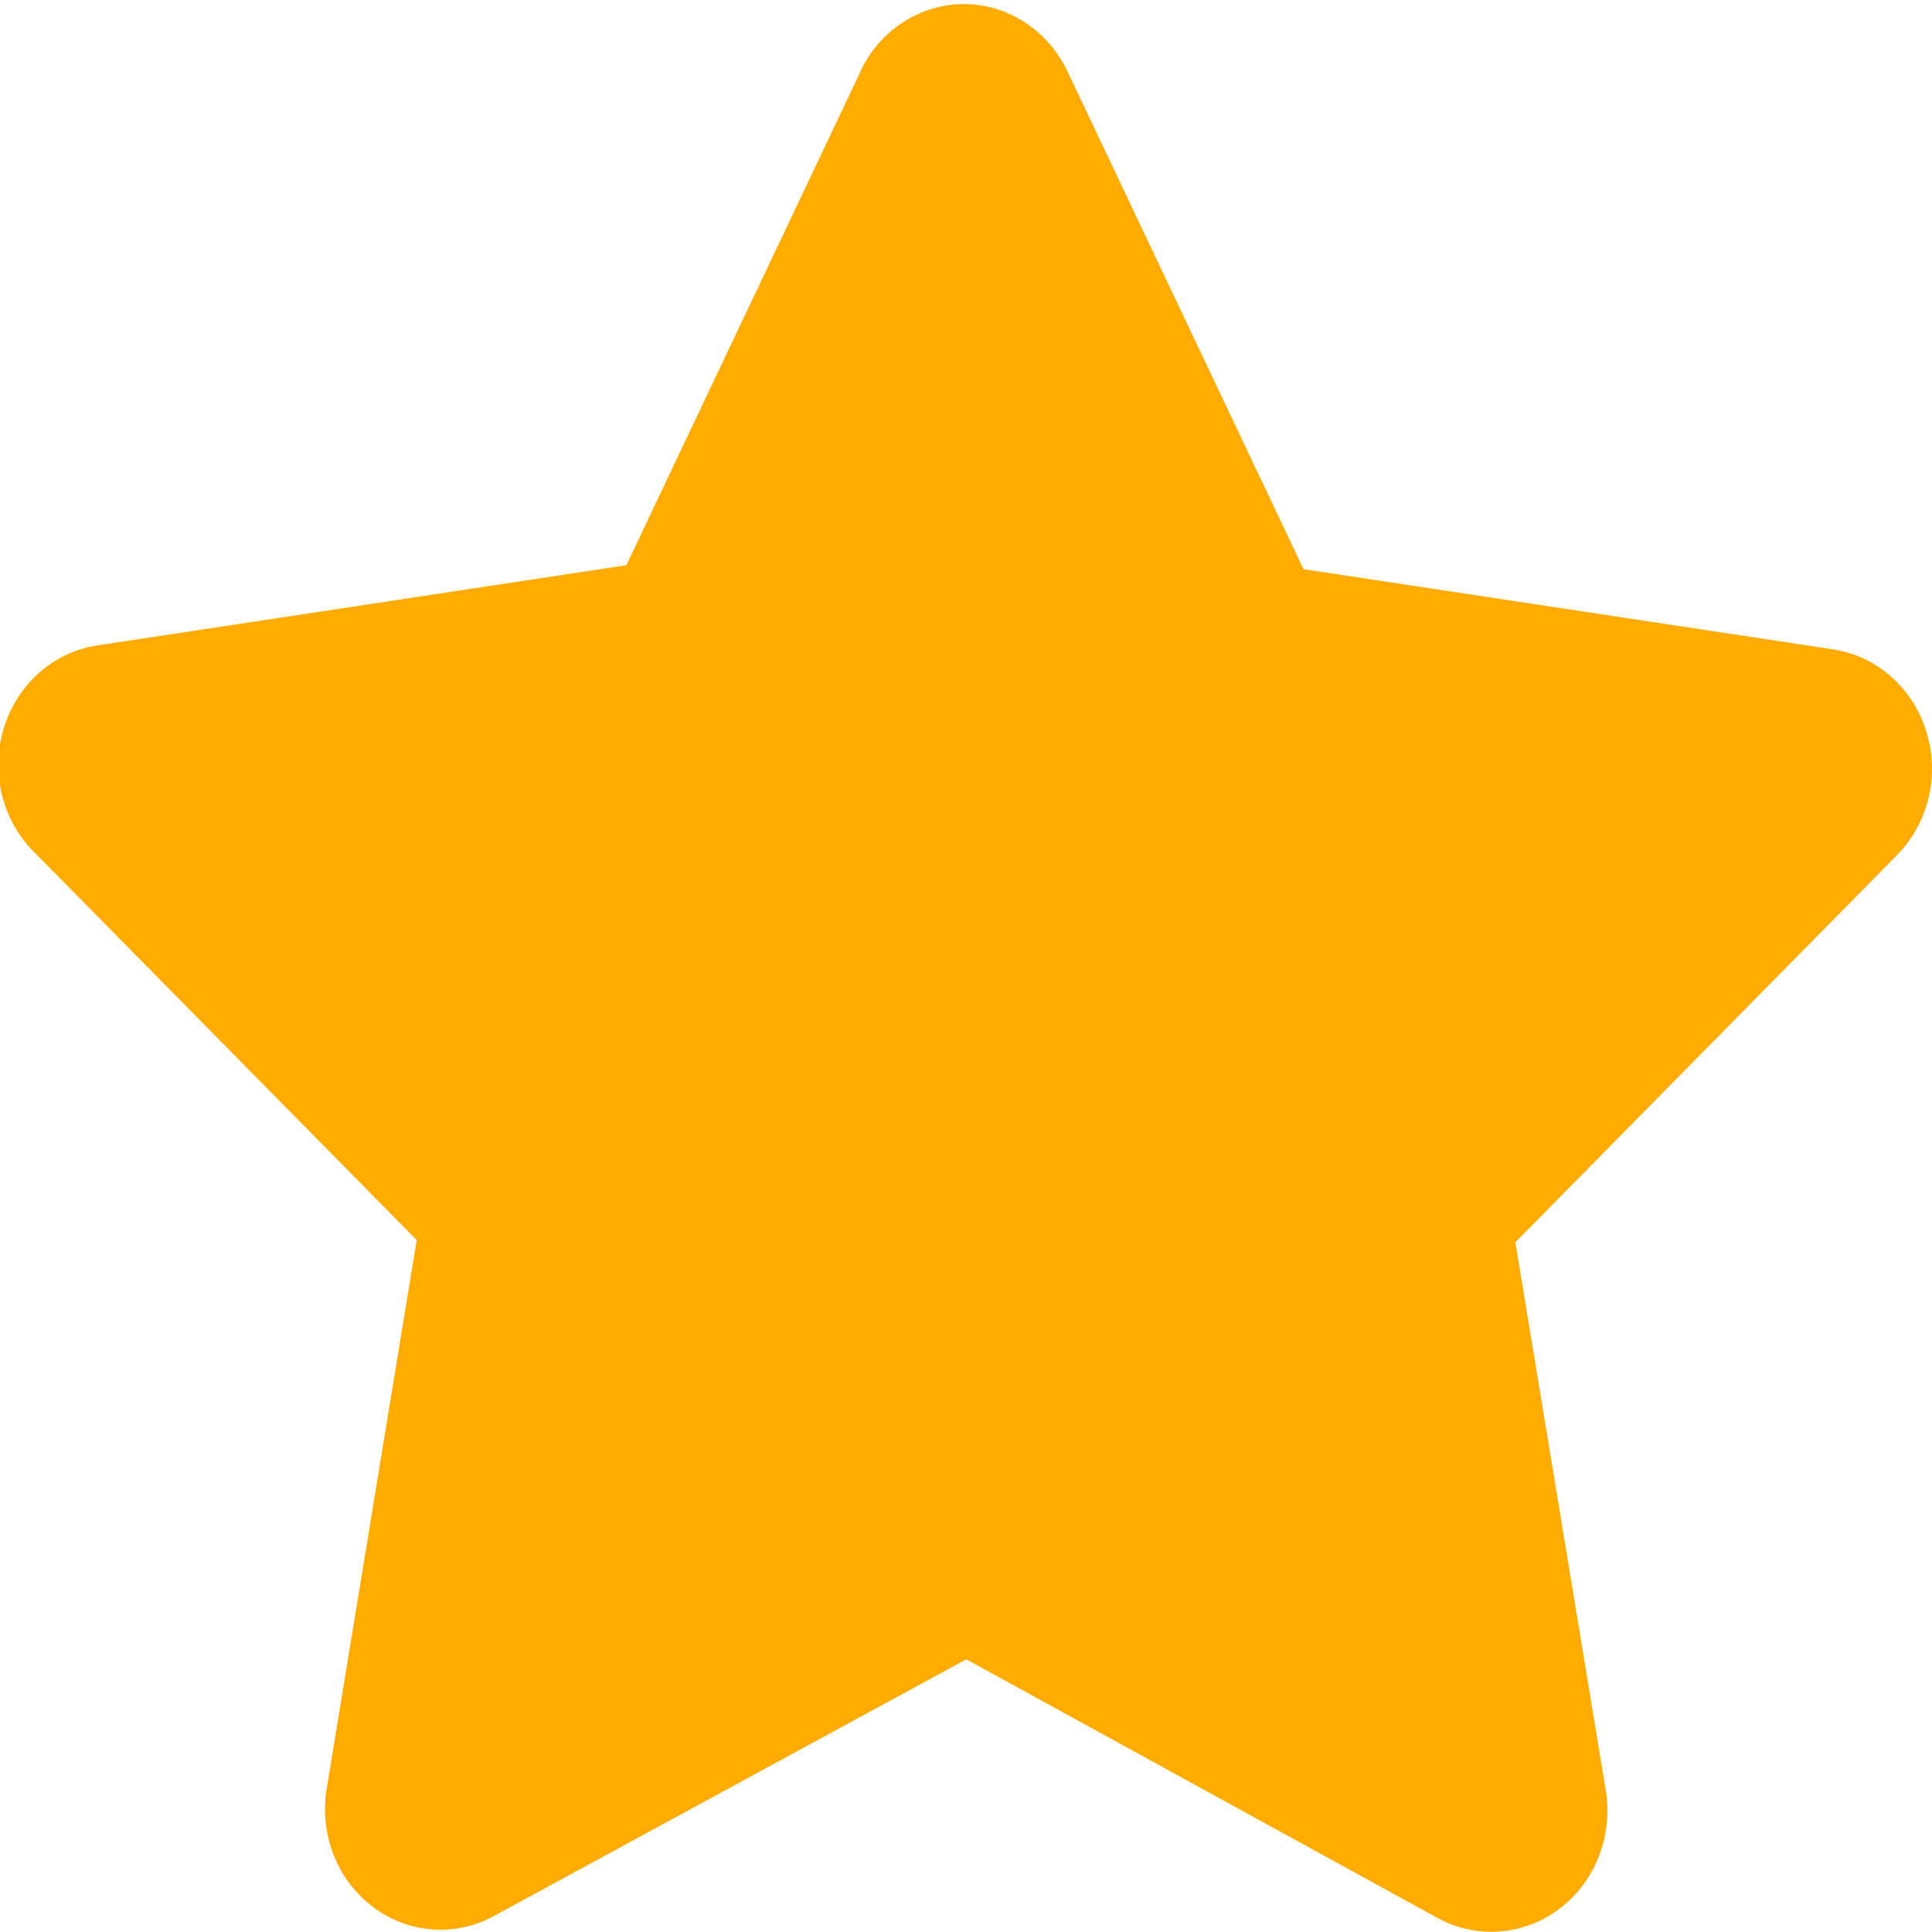 <svg width="30" height="30" viewBox="0 0 20 20" fill="none" xmlns="http://www.w3.org/2000/svg">
<path d="M8.928 0.698L6.484 5.851L1.003 6.682C0.781 6.716 0.572 6.815 0.401 6.968C0.23 7.121 0.104 7.321 0.037 7.545C-0.03 7.769 -0.035 8.009 0.022 8.236C0.08 8.463 0.197 8.669 0.362 8.829L4.314 12.837L3.382 18.517C3.344 18.746 3.369 18.982 3.452 19.198C3.536 19.413 3.676 19.6 3.856 19.737C4.036 19.874 4.25 19.956 4.472 19.973C4.694 19.99 4.916 19.942 5.114 19.834L10.003 17.177L14.886 19.857C15.084 19.964 15.306 20.012 15.529 19.994C15.751 19.977 15.964 19.895 16.144 19.759C16.325 19.622 16.465 19.436 16.55 19.22C16.634 19.005 16.66 18.769 16.624 18.54L15.687 12.86L19.638 8.852C19.798 8.689 19.911 8.483 19.965 8.257C20.018 8.03 20.01 7.793 19.941 7.571C19.872 7.349 19.745 7.152 19.574 7.002C19.404 6.852 19.196 6.755 18.975 6.722L13.494 5.892L11.05 0.738C10.951 0.53 10.798 0.354 10.609 0.231C10.42 0.108 10.201 0.042 9.978 0.042C9.755 0.042 9.537 0.108 9.347 0.231C9.158 0.354 9.005 0.53 8.907 0.738L8.928 0.698Z" fill="#FFAB00"/>
</svg>
